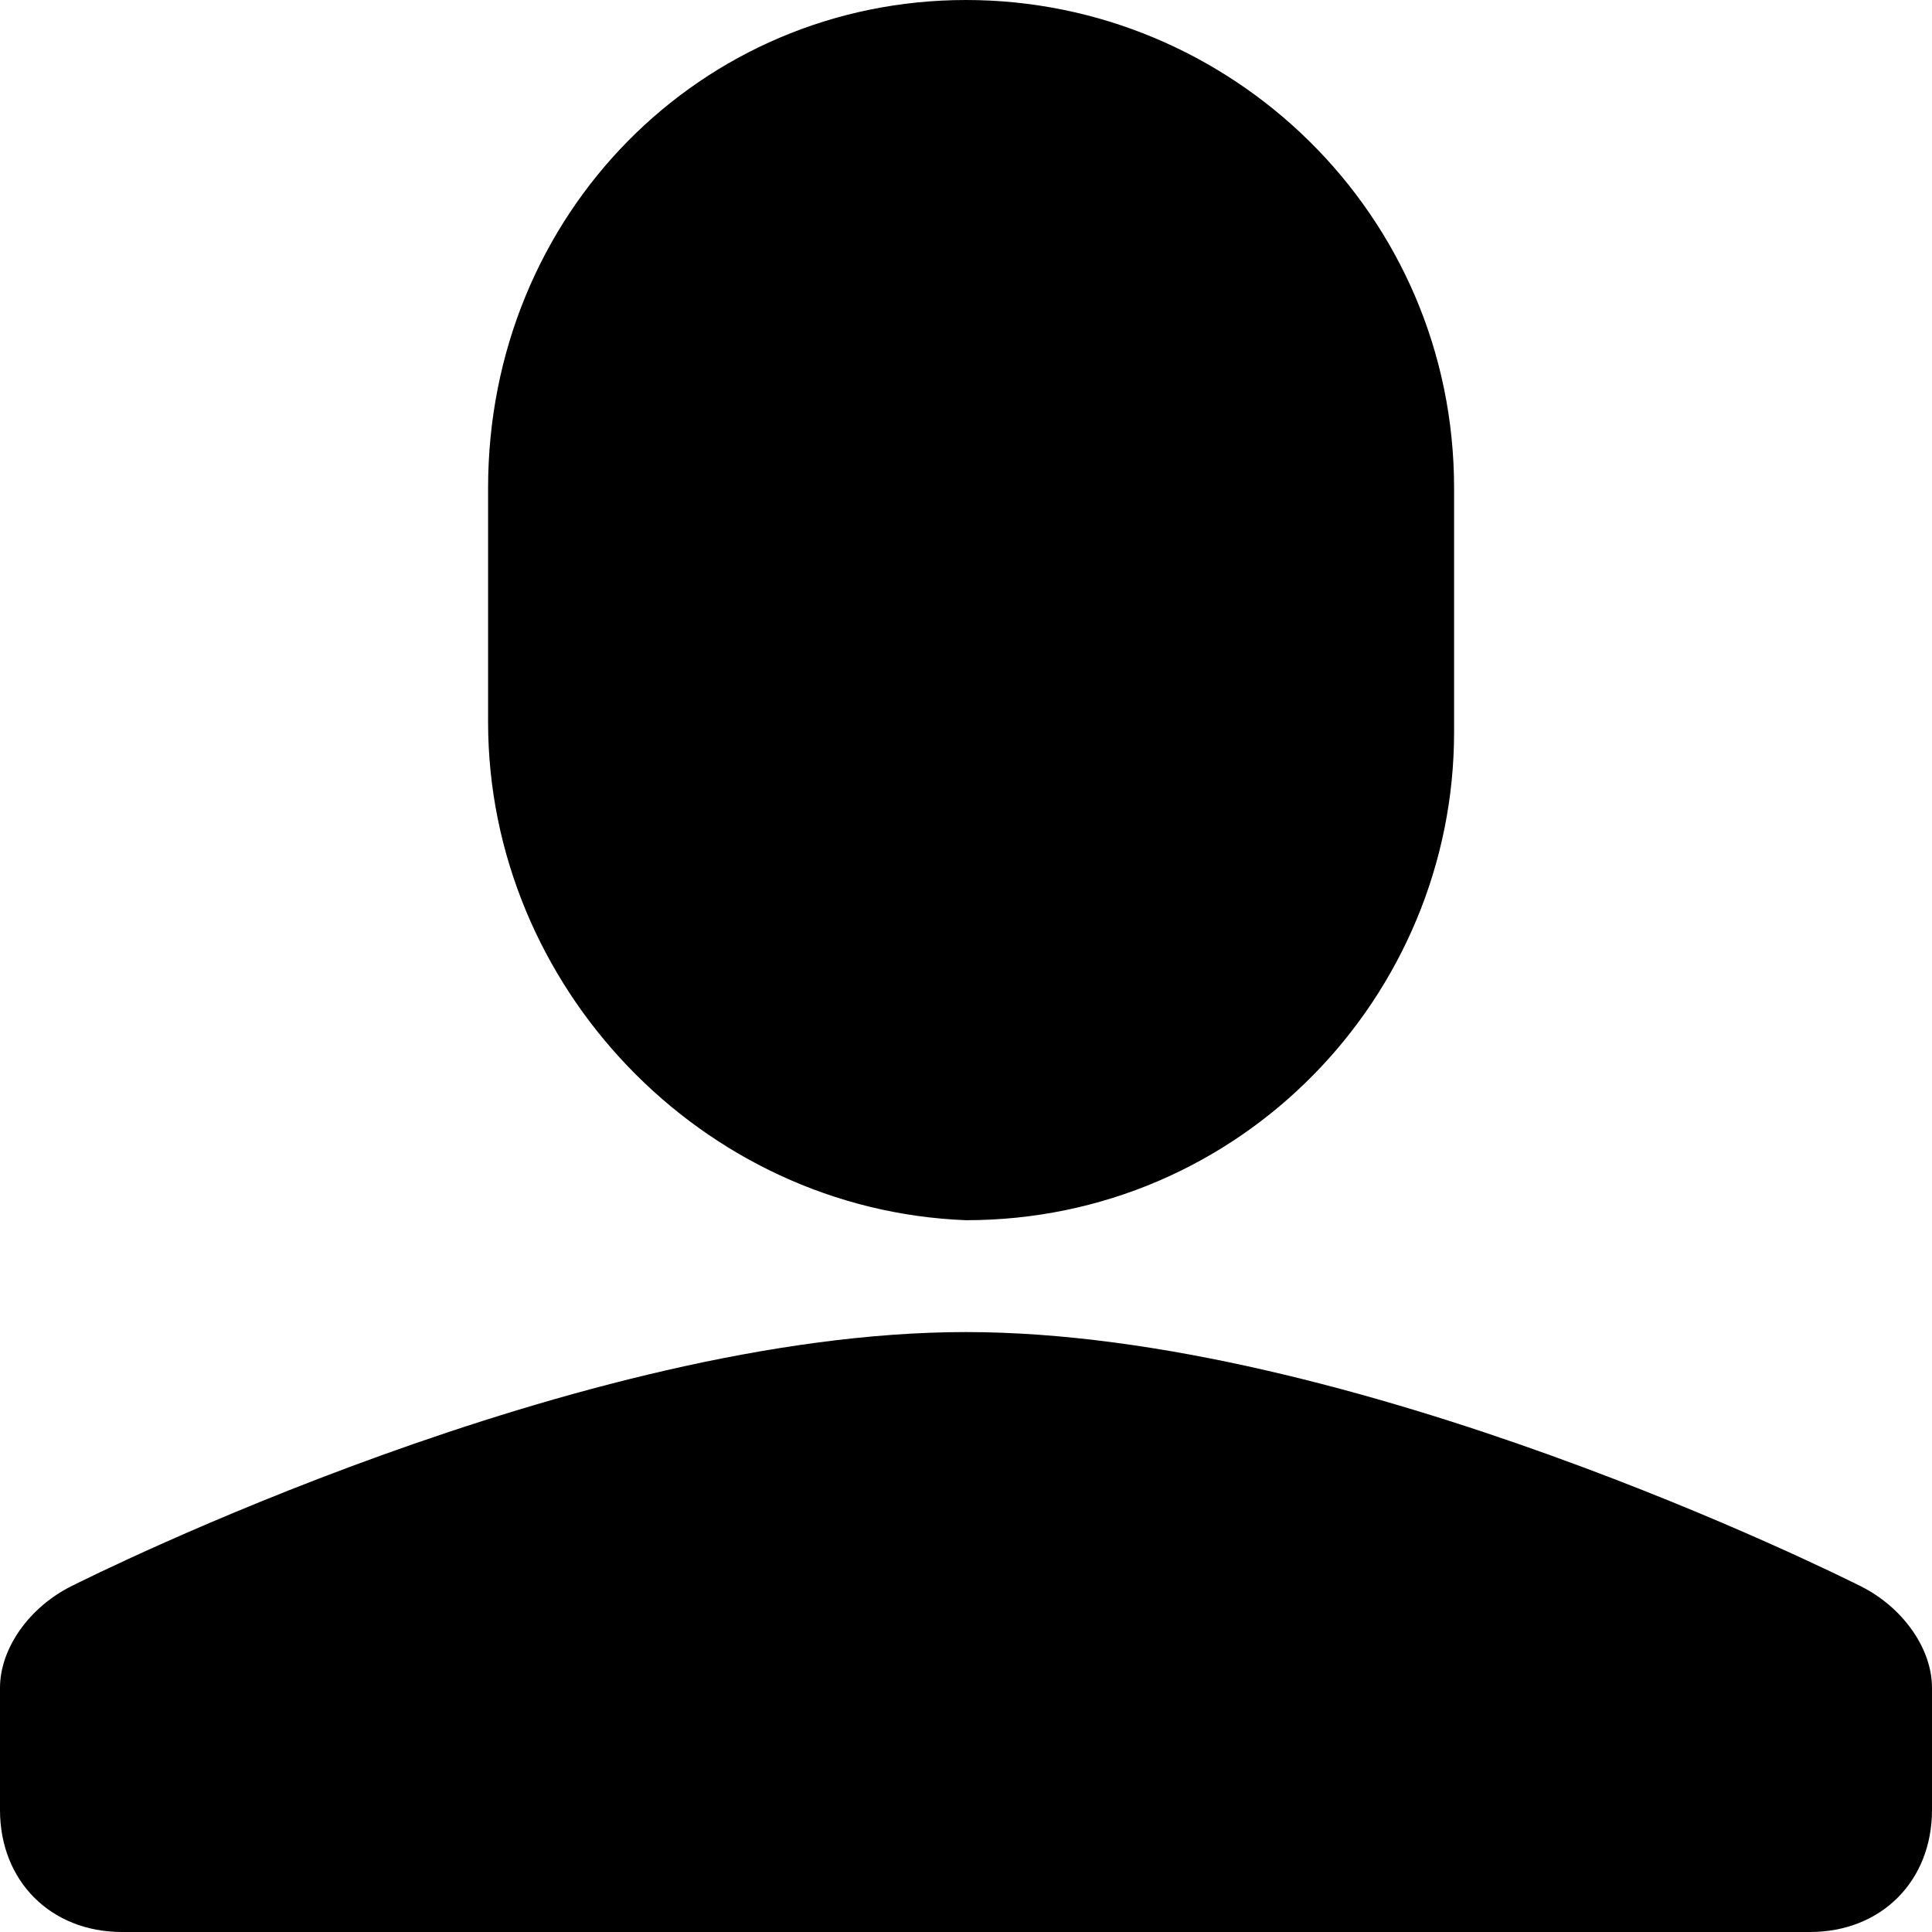 <svg viewBox="0 0 19 19">
  <path d="M4.8,7.1V4.8C4.8,2.1,6.9,0,9.5,0c2.6,0,4.8,2.1,4.8,4.8v2.4c0,2.6-2.1,4.8-4.8,4.8C6.9,11.9,4.8,9.7,4.8,7.1z M18.3,15.6c-0.2-0.1-5-2.5-8.8-2.5c-3.8,0-8.6,2.4-8.8,2.5C0.3,15.8,0,16.2,0,16.6v1.2C0,18.5,0.5,19,1.2,19h16.6c0.7,0,1.2-0.5,1.2-1.2v-1.2C19,16.2,18.7,15.8,18.3,15.6z"/>
</svg>
